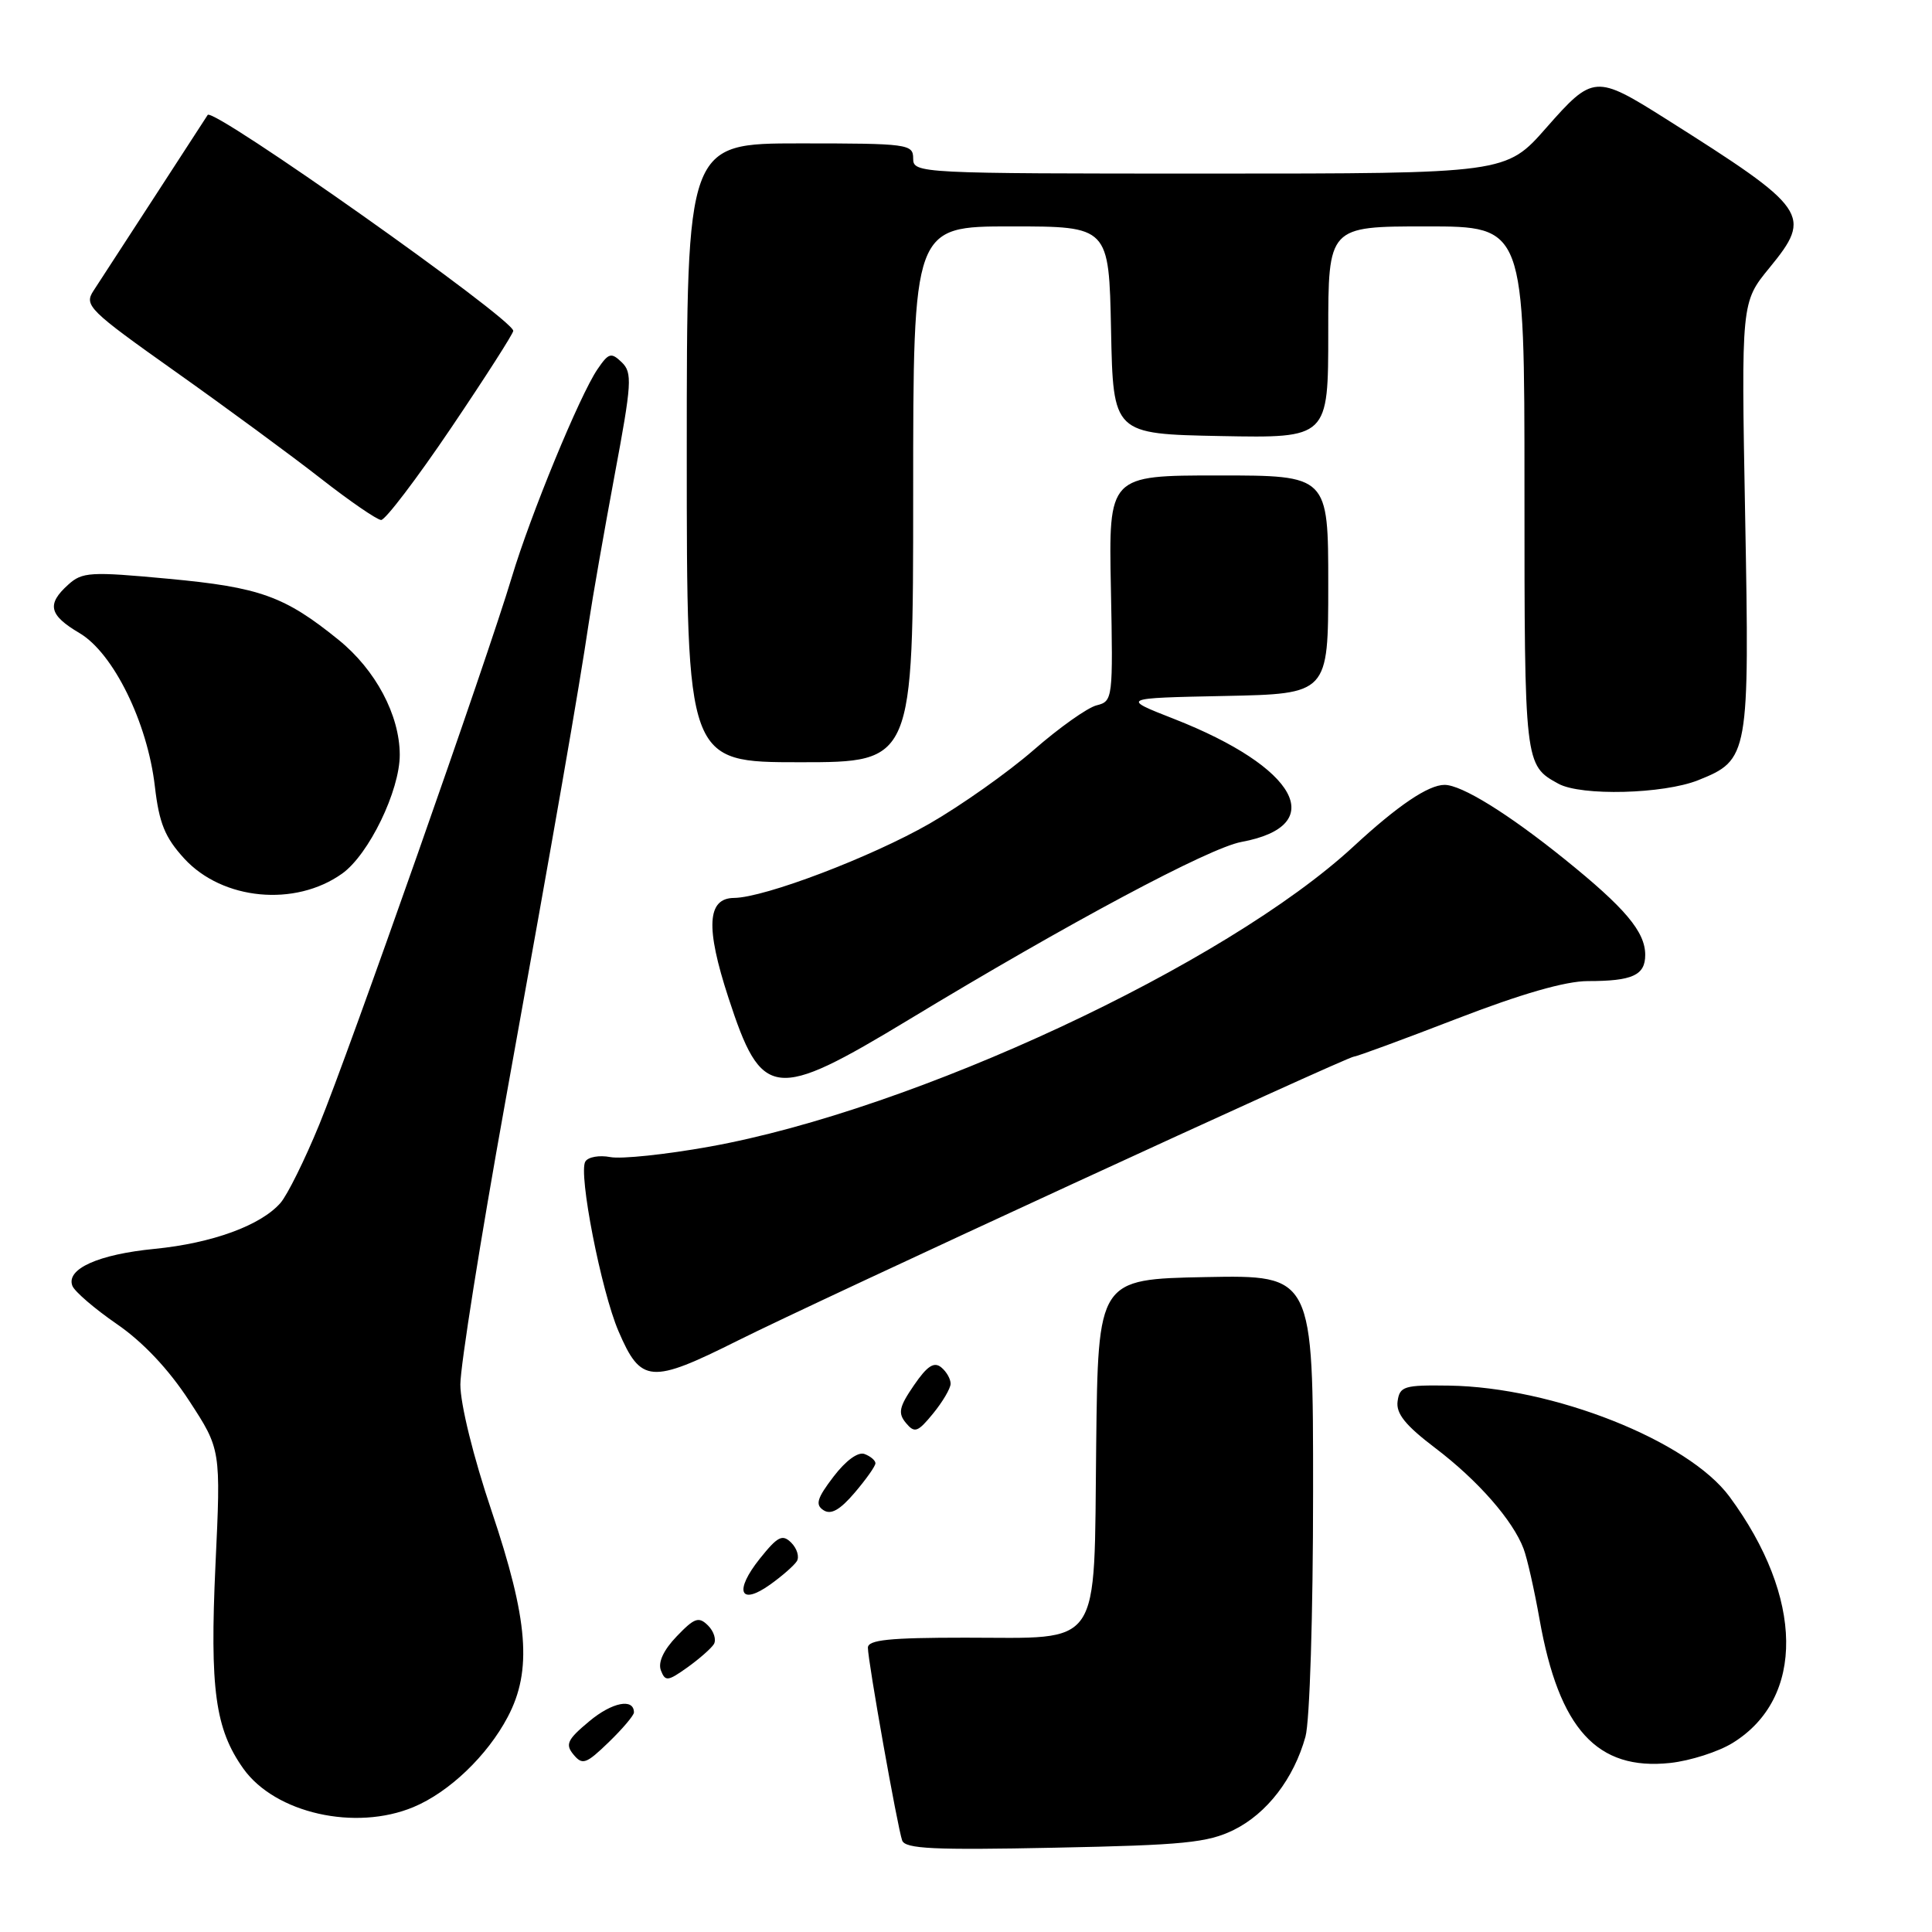 <?xml version="1.0" encoding="UTF-8" standalone="no"?>
<!DOCTYPE svg PUBLIC "-//W3C//DTD SVG 1.1//EN" "http://www.w3.org/Graphics/SVG/1.1/DTD/svg11.dtd" >
<svg xmlns="http://www.w3.org/2000/svg" xmlns:xlink="http://www.w3.org/1999/xlink" version="1.1" viewBox="0 0 256 256">
 <g >
 <path fill="currentColor"
d=" M 163.49 242.47 C 167.88 240.30 171.44 235.67 172.98 230.12 C 173.55 228.08 173.99 213.91 173.99 197.72 C 174.00 168.95 174.00 168.95 159.75 169.22 C 145.50 169.50 145.50 169.50 145.25 191.50 C 144.94 218.86 146.21 217.00 127.89 217.00 C 117.85 217.00 115.00 217.29 115.00 218.33 C 115.00 220.09 118.92 242.12 119.54 243.87 C 119.94 244.98 123.71 245.16 139.76 244.83 C 156.85 244.49 160.03 244.17 163.49 242.47 Z  M 54.78 239.45 C 59.51 237.48 64.58 232.63 67.28 227.50 C 70.53 221.34 70.00 214.66 65.14 200.22 C 62.73 193.08 61.00 186.07 61.00 183.46 C 61.00 181.00 63.66 164.25 66.91 146.24 C 73.60 109.21 76.73 91.23 78.02 82.50 C 78.51 79.20 80.05 70.43 81.43 63.01 C 83.72 50.78 83.81 49.39 82.39 48.01 C 80.98 46.66 80.65 46.75 79.16 48.94 C 76.81 52.40 70.29 68.22 67.81 76.50 C 64.58 87.29 46.23 139.46 42.31 149.00 C 40.39 153.68 38.08 158.35 37.16 159.40 C 34.55 162.38 28.11 164.73 20.50 165.48 C 13.03 166.21 8.73 168.14 9.59 170.38 C 9.88 171.13 12.53 173.41 15.49 175.45 C 18.95 177.83 22.35 181.44 25.06 185.60 C 29.27 192.05 29.27 192.05 28.55 207.37 C 27.79 223.83 28.51 229.10 32.25 234.36 C 36.46 240.26 47.08 242.66 54.78 239.45 Z  M 84.00 226.91 C 84.00 224.98 81.10 225.55 78.08 228.08 C 75.16 230.51 74.87 231.14 76.00 232.50 C 77.18 233.92 77.67 233.74 80.66 230.85 C 82.50 229.07 84.00 227.29 84.00 226.91 Z  M 229.60 230.94 C 239.19 225.01 239.02 211.69 229.18 198.33 C 223.70 190.89 205.80 183.80 192.00 183.60 C 186.05 183.51 185.47 183.69 185.19 185.67 C 184.96 187.30 186.21 188.86 190.19 191.88 C 195.84 196.17 200.46 201.45 201.88 205.21 C 202.36 206.47 203.31 210.69 204.00 214.58 C 206.58 229.12 211.62 234.64 221.32 233.60 C 223.97 233.31 227.70 232.12 229.60 230.94 Z  M 94.59 217.86 C 94.94 217.28 94.60 216.17 93.82 215.39 C 92.59 214.17 92.03 214.36 89.67 216.82 C 87.92 218.64 87.17 220.27 87.57 221.33 C 88.15 222.83 88.48 222.79 91.07 220.95 C 92.65 219.82 94.23 218.43 94.59 217.86 Z  M 105.59 206.86 C 105.94 206.28 105.61 205.19 104.85 204.42 C 103.67 203.25 103.06 203.56 100.68 206.53 C 97.24 210.84 98.03 212.83 102.04 209.97 C 103.63 208.84 105.23 207.43 105.59 206.86 Z  M 116.00 193.89 C 116.00 193.52 115.36 192.97 114.57 192.67 C 113.71 192.33 112.08 193.52 110.44 195.67 C 108.25 198.54 108.00 199.39 109.12 200.11 C 110.10 200.75 111.29 200.09 113.25 197.79 C 114.76 196.02 116.00 194.27 116.00 193.89 Z  M 125.96 183.37 C 125.98 182.75 125.43 181.77 124.73 181.19 C 123.77 180.39 122.86 180.99 121.10 183.56 C 119.13 186.43 118.96 187.25 120.04 188.55 C 121.19 189.93 121.60 189.79 123.63 187.31 C 124.90 185.76 125.94 183.99 125.96 183.37 Z  M 97.77 177.63 C 108.25 172.38 178.51 140.00 179.42 140.00 C 179.77 140.00 185.88 137.75 193.00 135.00 C 201.57 131.69 207.44 130.00 210.39 130.00 C 216.31 130.00 218.00 129.23 218.00 126.53 C 218.00 123.46 215.34 120.31 207.30 113.83 C 199.79 107.78 193.67 104.00 191.41 104.00 C 189.26 104.00 185.21 106.74 179.37 112.14 C 162.41 127.83 121.16 147.06 94.00 151.94 C 88.22 152.98 82.32 153.60 80.87 153.32 C 79.42 153.04 77.93 153.30 77.56 153.91 C 76.61 155.44 79.66 171.05 81.95 176.38 C 84.92 183.31 86.22 183.41 97.77 177.63 Z  M 120.44 135.10 C 141.58 122.30 160.21 112.35 164.50 111.56 C 176.16 109.41 171.93 101.68 155.59 95.27 C 148.51 92.50 148.51 92.50 162.26 92.22 C 176.00 91.94 176.00 91.94 176.00 77.47 C 176.00 63.00 176.00 63.00 161.45 63.00 C 146.90 63.00 146.90 63.00 147.20 77.96 C 147.49 92.63 147.46 92.92 145.31 93.46 C 144.10 93.76 140.34 96.43 136.95 99.39 C 133.55 102.35 127.35 106.73 123.16 109.14 C 115.41 113.58 101.31 118.94 97.27 118.98 C 93.69 119.01 93.47 122.87 96.52 132.20 C 100.94 145.74 102.53 145.93 120.44 135.10 Z  M 45.33 115.76 C 48.87 113.24 52.98 104.76 52.97 100.00 C 52.95 94.74 49.77 88.76 44.87 84.79 C 37.71 78.99 34.45 77.82 22.32 76.69 C 11.94 75.72 10.89 75.79 9.03 77.48 C 6.16 80.07 6.49 81.50 10.54 83.89 C 15.02 86.54 19.54 95.72 20.52 104.20 C 21.09 109.09 21.85 110.96 24.42 113.77 C 29.48 119.28 39.10 120.20 45.33 115.76 Z  M 225.02 103.38 C 231.73 100.69 231.83 100.16 231.24 68.28 C 230.72 40.05 230.72 40.05 234.46 35.49 C 240.20 28.48 239.64 27.69 220.72 15.74 C 211.43 9.88 211.08 9.90 204.90 16.92 C 199.56 23.00 199.56 23.00 160.28 23.00 C 121.67 23.00 121.00 22.97 121.00 21.00 C 121.00 19.09 120.33 19.00 106.00 19.00 C 91.00 19.00 91.00 19.00 91.00 60.00 C 91.00 101.00 91.00 101.00 106.00 101.00 C 121.00 101.00 121.00 101.00 121.00 65.50 C 121.00 30.00 121.00 30.00 133.97 30.00 C 146.94 30.00 146.94 30.00 147.22 43.75 C 147.50 57.50 147.50 57.50 161.75 57.78 C 176.00 58.05 176.00 58.05 176.00 44.03 C 176.00 30.00 176.00 30.00 189.00 30.00 C 202.00 30.00 202.00 30.00 202.00 64.81 C 202.00 101.31 202.01 101.39 206.50 103.85 C 209.52 105.50 220.41 105.22 225.02 103.38 Z  M 59.76 56.72 C 64.30 50.00 68.01 44.20 68.01 43.84 C 67.99 42.26 28.23 14.16 27.52 15.23 C 27.43 15.38 24.28 20.22 20.53 26.00 C 16.78 31.78 13.12 37.42 12.38 38.54 C 11.12 40.47 11.77 41.11 23.27 49.26 C 30.00 54.03 38.65 60.39 42.50 63.40 C 46.35 66.41 49.95 68.88 50.50 68.90 C 51.05 68.92 55.22 63.44 59.76 56.72 Z "/>
</g>
</svg>